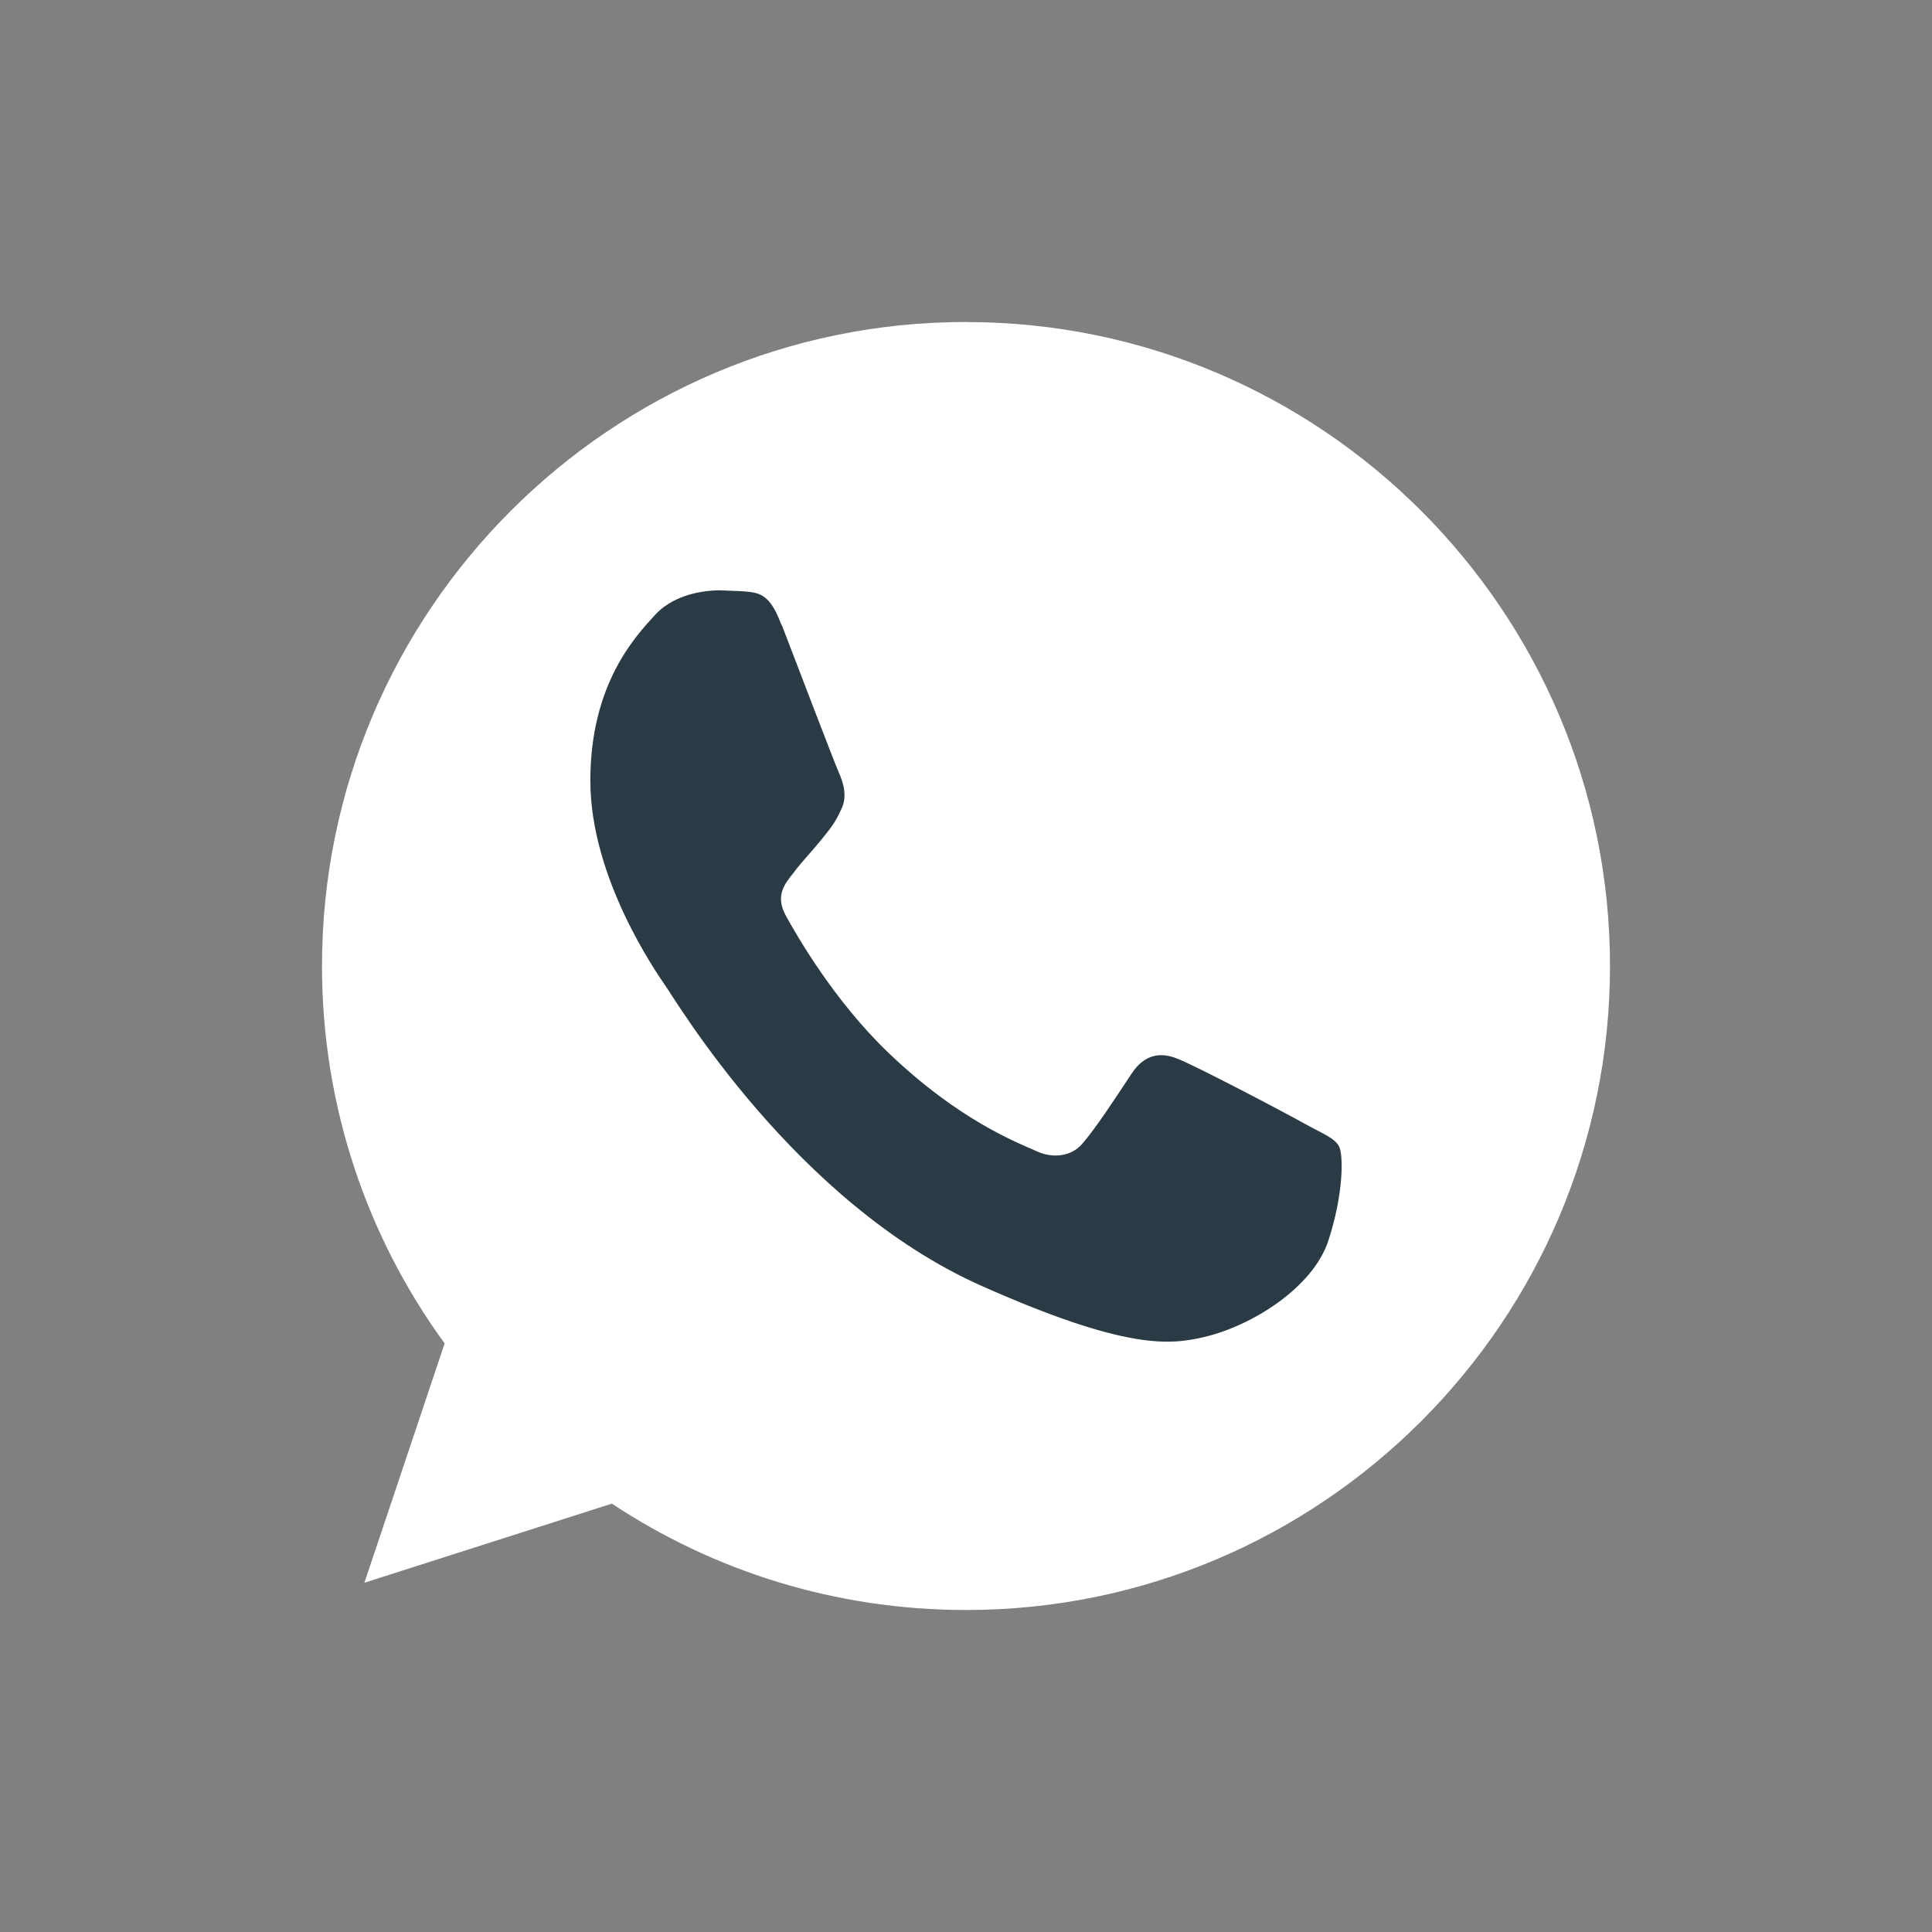 <svg width="36" height="36" viewBox="0 0 36 36" fill="none" xmlns="http://www.w3.org/2000/svg">
<rect x="0" y="0" width="36" height="36" fill="#808080" stroke="none"/>
<path d="M17.997 6C11.382 6 6 11.383 6 18C6 20.624 6.846 23.058 8.285 25.033L6.79 29.492L11.401 28.018C13.298 29.273 15.562 30 18.003 30C24.619 30 30 24.617 30 18C30 11.383 24.618 6.001 18.003 6.001H17.995L17.997 6Z" fill="white"/>
<path d="M14.564 11.651C14.343 11.061 14.162 11.04 13.814 11.016L13.418 11C12.967 11 12.494 11.143 12.209 11.455C11.862 11.836 11 12.724 11 14.546C11 16.367 12.236 18.129 12.404 18.376C12.578 18.614 14.815 22.414 18.289 23.96C21.006 25.169 21.811 25.057 22.43 24.915C23.333 24.706 24.465 23.989 24.75 23.123C25.035 22.258 25.035 21.519 24.951 21.361C24.867 21.202 24.639 21.122 24.291 20.928C23.944 20.733 22.256 19.846 21.936 19.726C21.623 19.599 21.325 19.644 21.088 20.002C20.756 20.502 20.428 21.01 20.165 21.315C19.956 21.554 19.615 21.585 19.331 21.458C18.949 21.287 17.879 20.883 16.56 19.622C15.538 18.645 14.844 17.427 14.642 17.061C14.44 16.688 14.621 16.471 14.781 16.27C14.954 16.038 15.121 15.874 15.295 15.658C15.47 15.442 15.566 15.329 15.677 15.076C15.796 14.838 15.712 14.576 15.628 14.389C15.545 14.203 14.85 12.38 14.566 11.642L14.564 11.651Z" fill="#2A3B45"/>
</svg>
